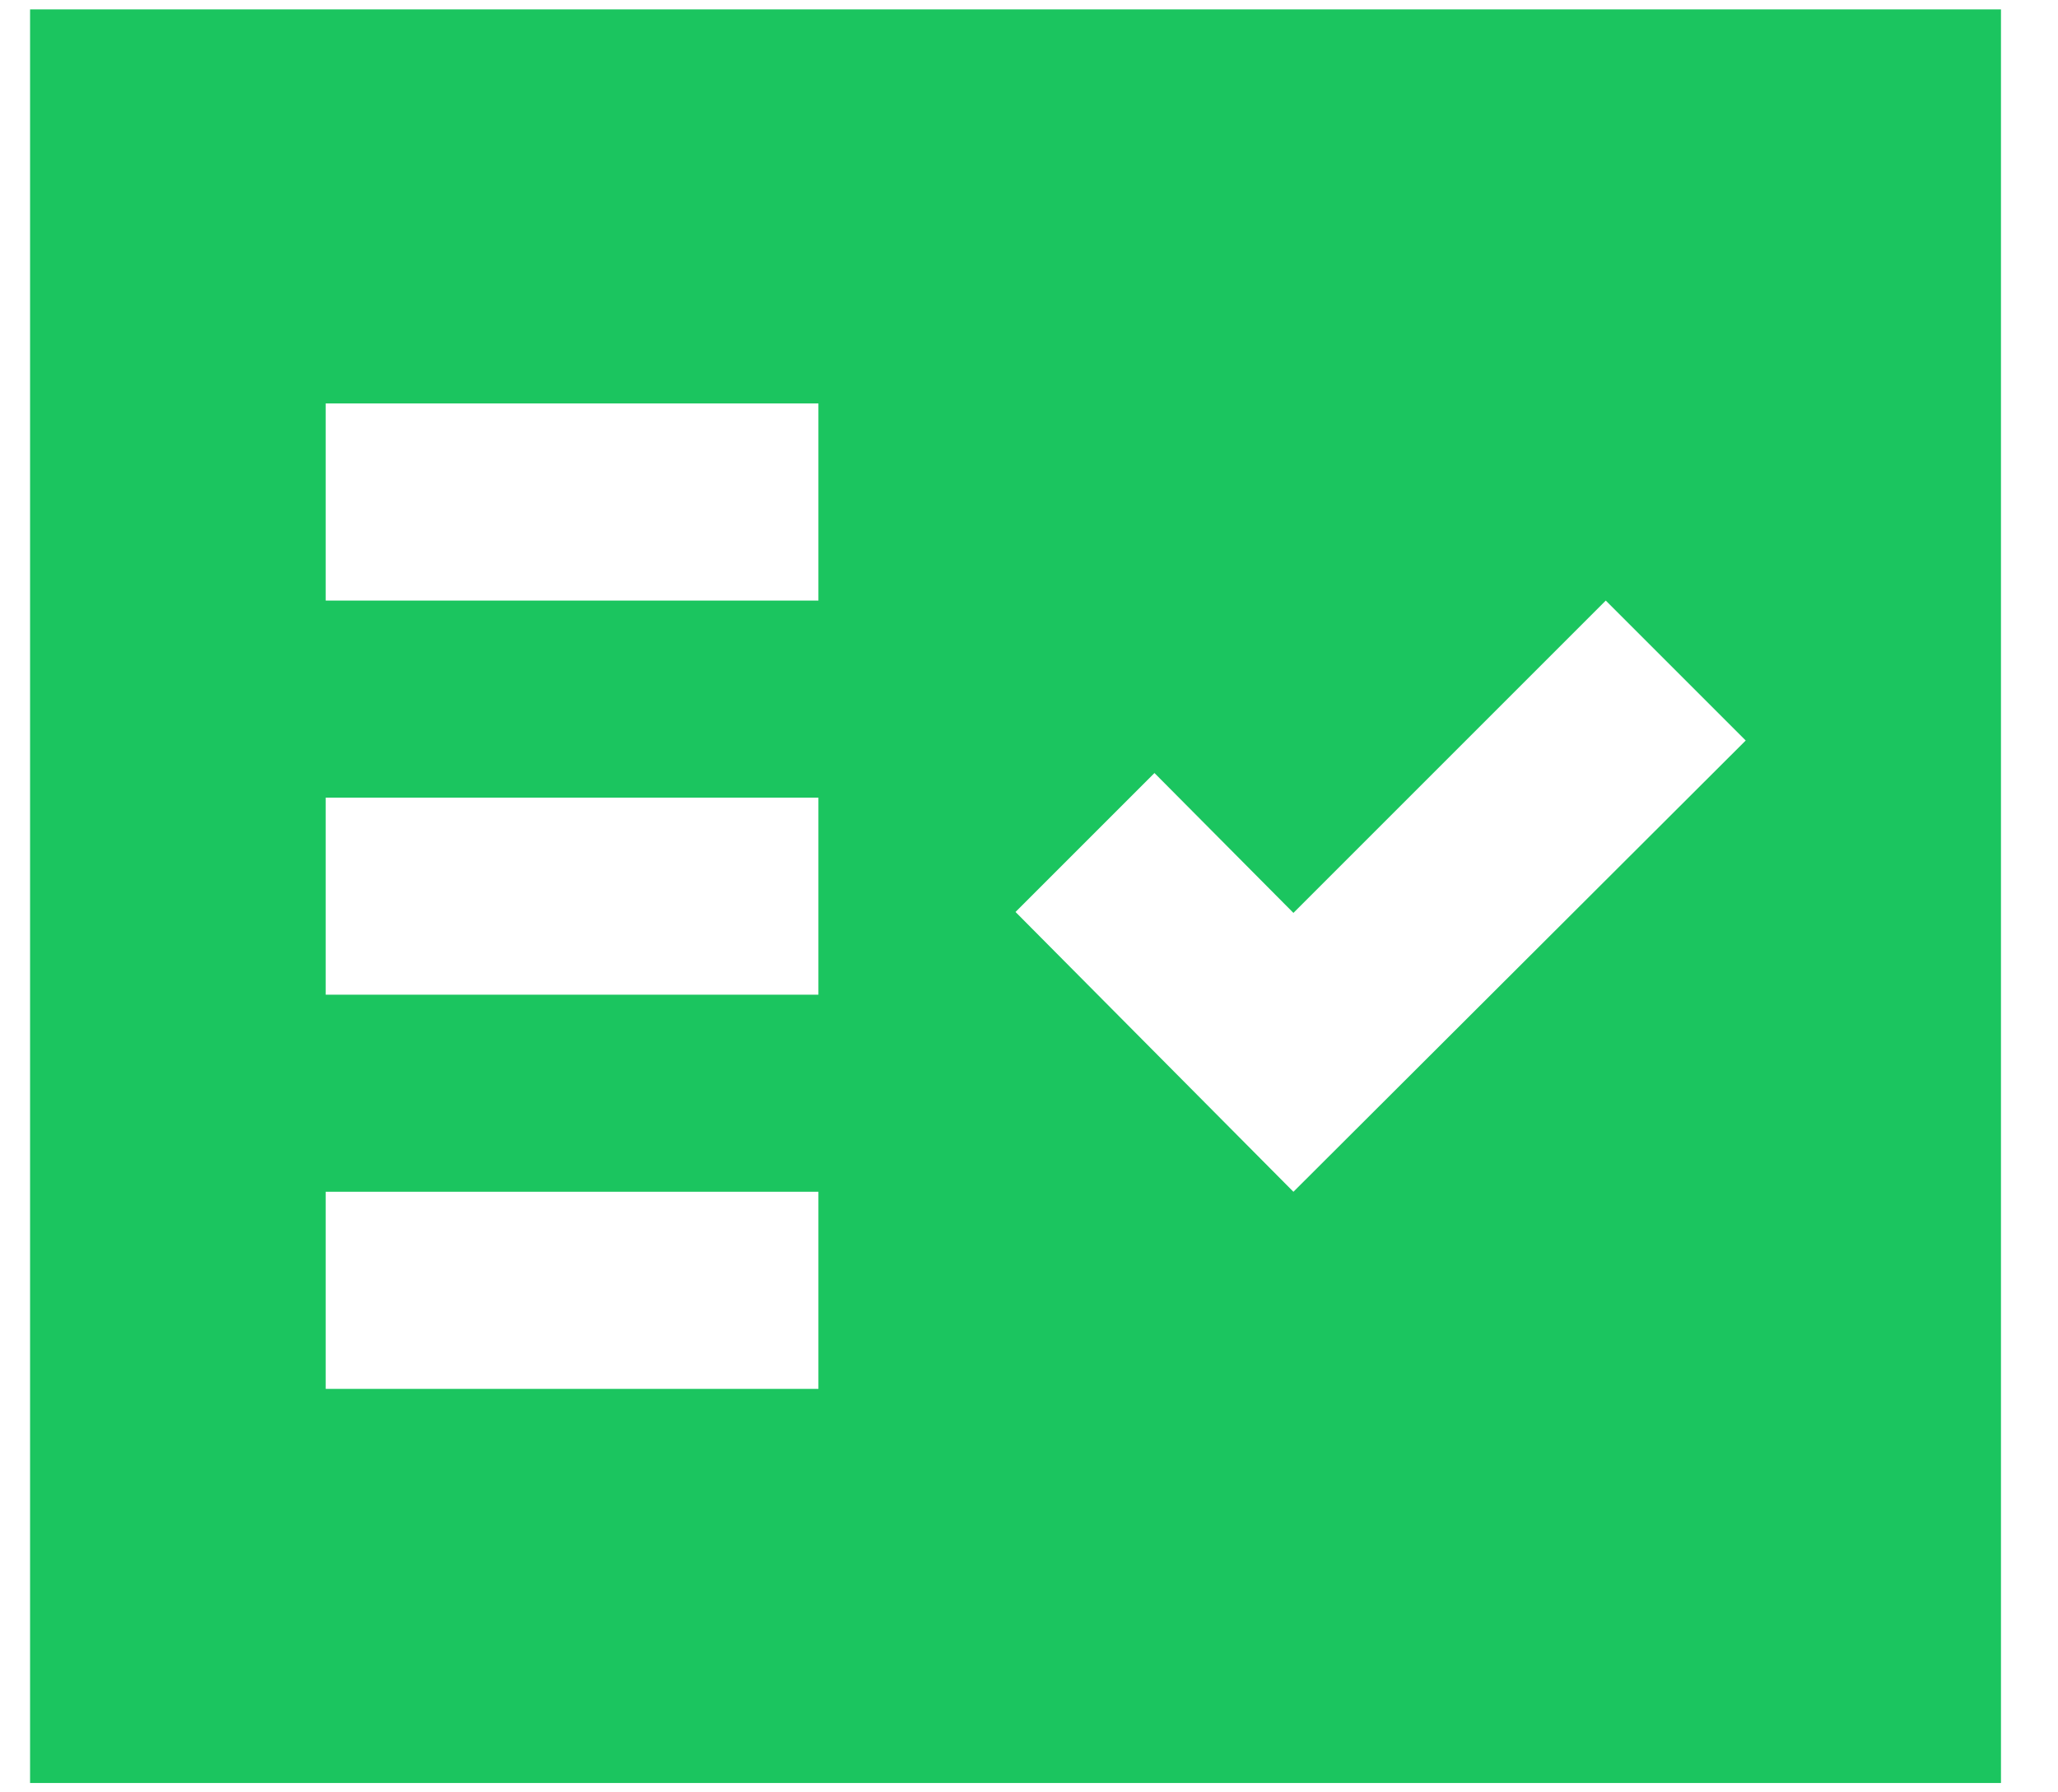<svg width="31" height="27" viewBox="0 0 31 27" fill="none" xmlns="http://www.w3.org/2000/svg">
<path fill-rule="evenodd" clip-rule="evenodd" d="M0.453 0.141V26.859H30.141V0.141H0.453ZM12.328 20.922H4.906V17.953H12.328V20.922ZM12.328 14.984H4.906V12.016H12.328V14.984ZM12.328 9.047H4.906V6.078H12.328V9.047ZM19.483 17.953L15.297 13.738L17.39 11.645L19.483 13.752L24.188 9.047L26.296 11.155L19.483 17.953Z" fill="#1BC55F"/>
</svg>
